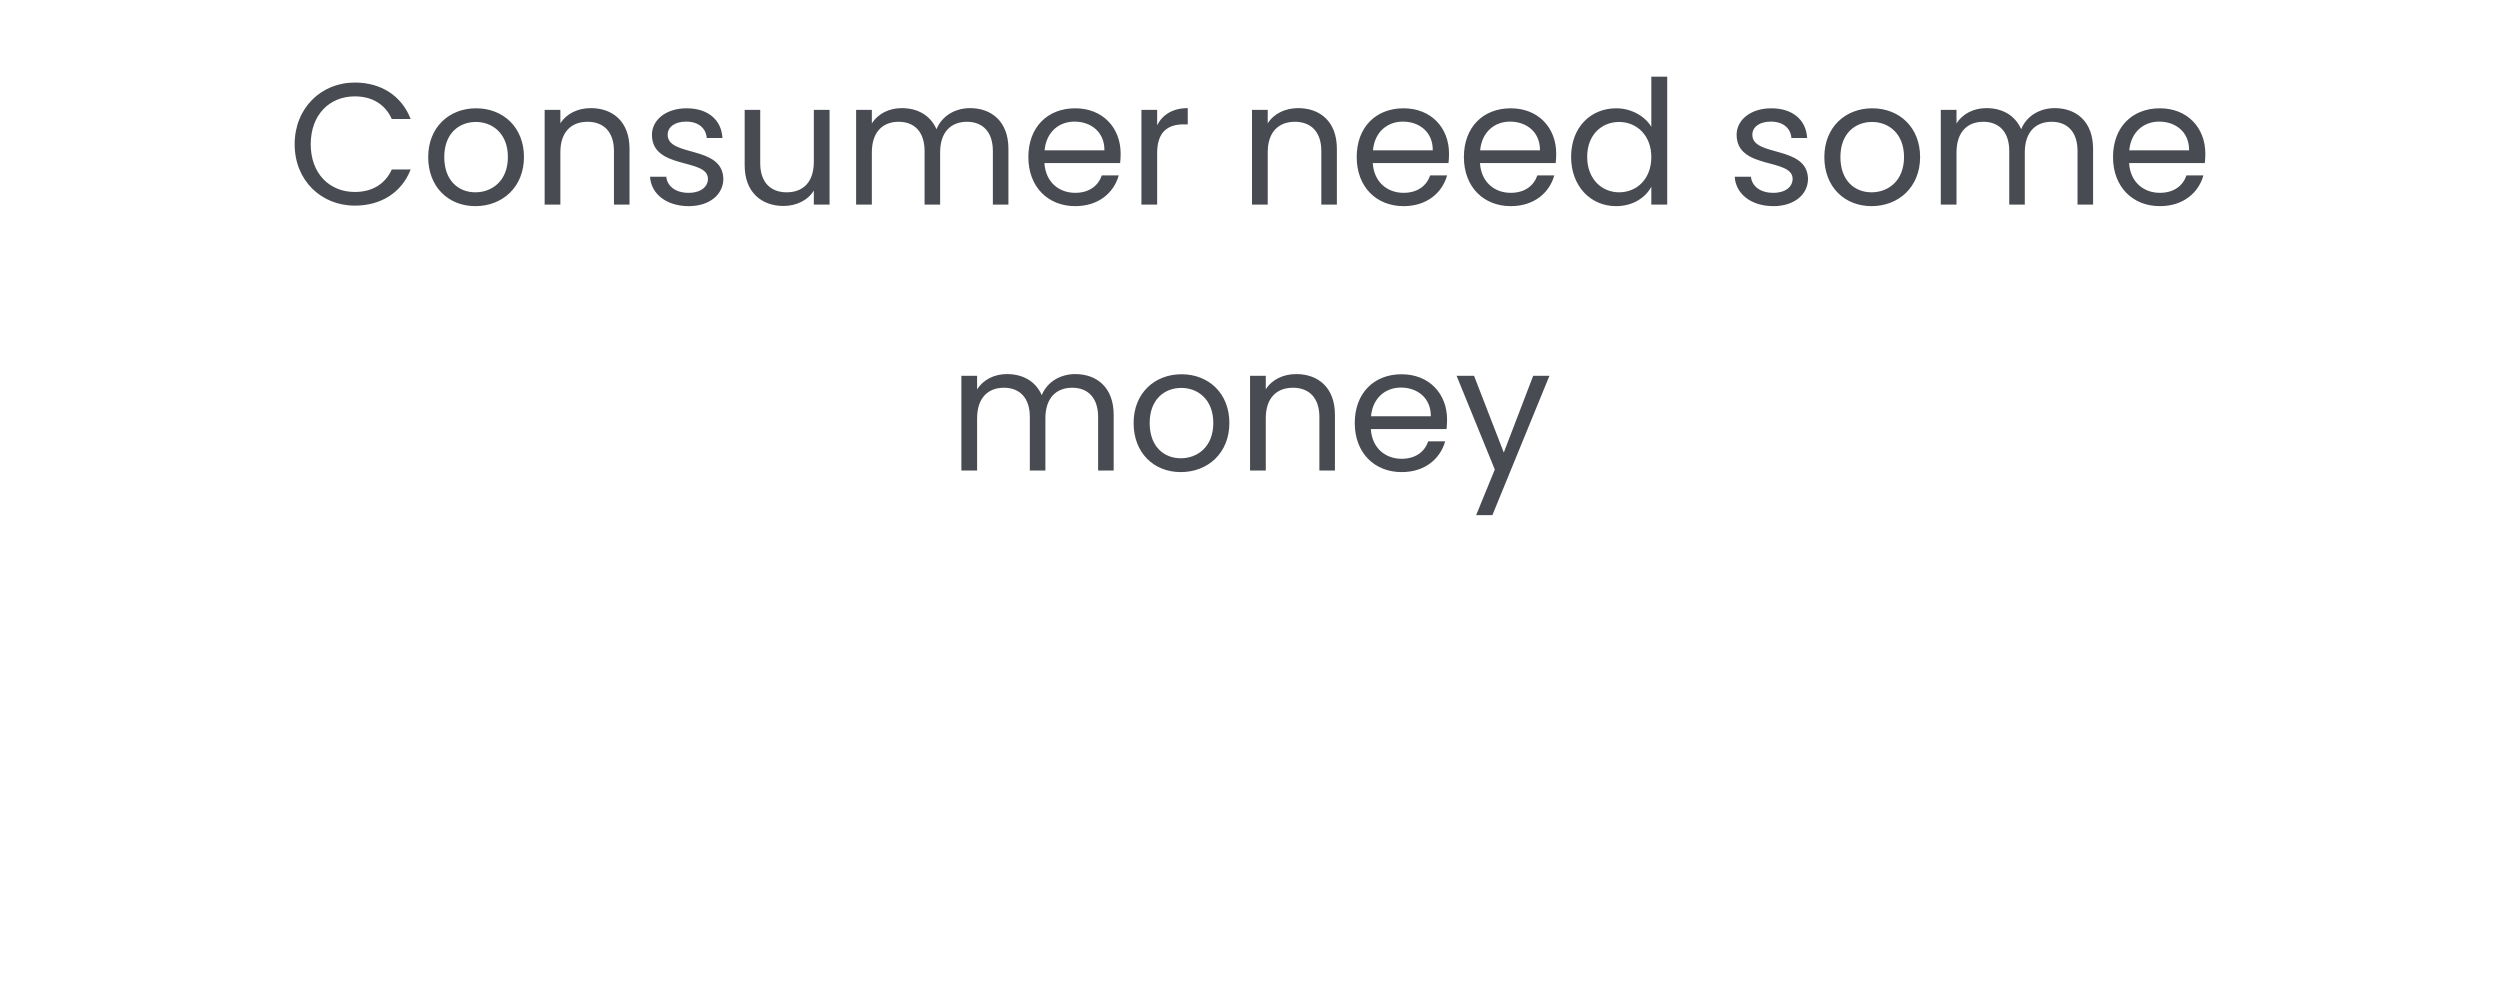 <svg width="188" height="74" viewBox="0 0 188 74" fill="none" xmlns="http://www.w3.org/2000/svg">
<path d="M22.158 10.848C22.158 13.565 24.147 15.463 26.682 15.463C28.645 15.463 30.205 14.488 30.881 12.746H29.464C28.97 13.825 28.008 14.436 26.682 14.436C24.784 14.436 23.367 13.058 23.367 10.848C23.367 8.625 24.784 7.247 26.682 7.247C28.008 7.247 28.97 7.858 29.464 8.95H30.881C30.205 7.195 28.645 6.207 26.682 6.207C24.147 6.207 22.158 8.131 22.158 10.848ZM39.402 11.81C39.402 9.561 37.829 8.144 35.801 8.144C33.786 8.144 32.2 9.561 32.2 11.81C32.2 14.072 33.734 15.502 35.749 15.502C37.777 15.502 39.402 14.072 39.402 11.81ZM33.409 11.81C33.409 10.016 34.54 9.171 35.788 9.171C37.01 9.171 38.193 10.016 38.193 11.81C38.193 13.617 36.984 14.462 35.749 14.462C34.514 14.462 33.409 13.617 33.409 11.81ZM46.17 15.385H47.34V11.186C47.34 9.145 46.079 8.131 44.428 8.131C43.466 8.131 42.608 8.534 42.14 9.275V8.261H40.957V15.385H42.14V11.446C42.14 9.912 42.972 9.158 44.181 9.158C45.377 9.158 46.17 9.899 46.17 11.355V15.385ZM54.395 13.448C54.343 10.9 50.209 11.823 50.209 10.133C50.209 9.561 50.728 9.145 51.599 9.145C52.548 9.145 53.094 9.665 53.147 10.38H54.33C54.252 8.989 53.212 8.144 51.639 8.144C50.053 8.144 49.026 9.041 49.026 10.133C49.026 12.785 53.237 11.862 53.237 13.448C53.237 14.033 52.718 14.501 51.782 14.501C50.781 14.501 50.169 13.981 50.105 13.292H48.883C48.961 14.592 50.13 15.502 51.794 15.502C53.367 15.502 54.395 14.618 54.395 13.448ZM62.383 8.261H61.2V12.174C61.2 13.708 60.38 14.462 59.158 14.462C57.962 14.462 57.169 13.721 57.169 12.278V8.261H55.999V12.434C55.999 14.475 57.286 15.489 58.925 15.489C59.873 15.489 60.745 15.073 61.2 14.332V15.385H62.383V8.261ZM74.663 15.385H75.833V11.186C75.833 9.145 74.572 8.131 72.947 8.131C71.855 8.131 70.841 8.69 70.425 9.717C69.957 8.651 68.982 8.131 67.812 8.131C66.876 8.131 66.031 8.534 65.563 9.288V8.261H64.38V15.385H65.563V11.459C65.563 9.925 66.382 9.158 67.578 9.158C68.748 9.158 69.528 9.899 69.528 11.355V15.385H70.698V11.459C70.698 9.925 71.517 9.158 72.713 9.158C73.883 9.158 74.663 9.899 74.663 11.355V15.385ZM80.802 9.145C82.025 9.145 83.064 9.912 83.052 11.303H78.553C78.683 9.912 79.645 9.145 80.802 9.145ZM84.13 13.188H82.856C82.597 13.955 81.921 14.501 80.855 14.501C79.645 14.501 78.632 13.708 78.54 12.265H84.234C84.26 12.018 84.273 11.81 84.273 11.55C84.273 9.6 82.921 8.144 80.855 8.144C78.775 8.144 77.332 9.561 77.332 11.81C77.332 14.072 78.826 15.502 80.855 15.502C82.623 15.502 83.766 14.488 84.13 13.188ZM87.018 11.511C87.018 9.86 87.876 9.353 89.007 9.353H89.319V8.131C88.188 8.131 87.421 8.625 87.018 9.418V8.261H85.835V15.385H87.018V11.511ZM99.363 15.385H100.533V11.186C100.533 9.145 99.272 8.131 97.621 8.131C96.659 8.131 95.801 8.534 95.333 9.275V8.261H94.15V15.385H95.333V11.446C95.333 9.912 96.165 9.158 97.374 9.158C98.57 9.158 99.363 9.899 99.363 11.355V15.385ZM105.495 9.145C106.717 9.145 107.757 9.912 107.744 11.303H103.246C103.376 9.912 104.338 9.145 105.495 9.145ZM108.823 13.188H107.549C107.289 13.955 106.613 14.501 105.547 14.501C104.338 14.501 103.324 13.708 103.233 12.265H108.927C108.953 12.018 108.966 11.81 108.966 11.55C108.966 9.6 107.614 8.144 105.547 8.144C103.467 8.144 102.024 9.561 102.024 11.81C102.024 14.072 103.519 15.502 105.547 15.502C107.315 15.502 108.459 14.488 108.823 13.188ZM113.556 9.145C114.778 9.145 115.818 9.912 115.805 11.303H111.307C111.437 9.912 112.399 9.145 113.556 9.145ZM116.884 13.188H115.61C115.35 13.955 114.674 14.501 113.608 14.501C112.399 14.501 111.385 13.708 111.294 12.265H116.988C117.014 12.018 117.027 11.81 117.027 11.55C117.027 9.6 115.675 8.144 113.608 8.144C111.528 8.144 110.085 9.561 110.085 11.81C110.085 14.072 111.58 15.502 113.608 15.502C115.376 15.502 116.52 14.488 116.884 13.188ZM118.147 11.797C118.147 14.007 119.616 15.502 121.527 15.502C122.827 15.502 123.75 14.839 124.179 14.046V15.385H125.375V5.765H124.179V9.535C123.685 8.716 122.658 8.144 121.54 8.144C119.616 8.144 118.147 9.574 118.147 11.797ZM124.179 11.81C124.179 13.487 123.061 14.462 121.761 14.462C120.461 14.462 119.356 13.474 119.356 11.797C119.356 10.12 120.461 9.171 121.761 9.171C123.061 9.171 124.179 10.159 124.179 11.81ZM135.962 13.448C135.91 10.9 131.776 11.823 131.776 10.133C131.776 9.561 132.296 9.145 133.167 9.145C134.116 9.145 134.662 9.665 134.714 10.38H135.897C135.819 8.989 134.779 8.144 133.206 8.144C131.62 8.144 130.593 9.041 130.593 10.133C130.593 12.785 134.805 11.862 134.805 13.448C134.805 14.033 134.285 14.501 133.349 14.501C132.348 14.501 131.737 13.981 131.672 13.292H130.45C130.528 14.592 131.698 15.502 133.362 15.502C134.935 15.502 135.962 14.618 135.962 13.448ZM144.392 11.81C144.392 9.561 142.819 8.144 140.791 8.144C138.776 8.144 137.19 9.561 137.19 11.81C137.19 14.072 138.724 15.502 140.739 15.502C142.767 15.502 144.392 14.072 144.392 11.81ZM138.399 11.81C138.399 10.016 139.53 9.171 140.778 9.171C142 9.171 143.183 10.016 143.183 11.81C143.183 13.617 141.974 14.462 140.739 14.462C139.504 14.462 138.399 13.617 138.399 11.81ZM156.23 15.385H157.4V11.186C157.4 9.145 156.139 8.131 154.514 8.131C153.422 8.131 152.408 8.69 151.992 9.717C151.524 8.651 150.549 8.131 149.379 8.131C148.443 8.131 147.598 8.534 147.13 9.288V8.261H145.947V15.385H147.13V11.459C147.13 9.925 147.949 9.158 149.145 9.158C150.315 9.158 151.095 9.899 151.095 11.355V15.385H152.265V11.459C152.265 9.925 153.084 9.158 154.28 9.158C155.45 9.158 156.23 9.899 156.23 11.355V15.385ZM162.37 9.145C163.592 9.145 164.632 9.912 164.619 11.303H160.121C160.251 9.912 161.213 9.145 162.37 9.145ZM165.698 13.188H164.424C164.164 13.955 163.488 14.501 162.422 14.501C161.213 14.501 160.199 13.708 160.108 12.265H165.802C165.828 12.018 165.841 11.81 165.841 11.55C165.841 9.6 164.489 8.144 162.422 8.144C160.342 8.144 158.899 9.561 158.899 11.81C158.899 14.072 160.394 15.502 162.422 15.502C164.19 15.502 165.334 14.488 165.698 13.188ZM82.578 35.385H83.748V31.186C83.748 29.145 82.487 28.131 80.862 28.131C79.77 28.131 78.756 28.69 78.34 29.717C77.872 28.651 76.897 28.131 75.727 28.131C74.791 28.131 73.946 28.534 73.478 29.288V28.261H72.295V35.385H73.478V31.459C73.478 29.925 74.297 29.158 75.493 29.158C76.663 29.158 77.443 29.899 77.443 31.355V35.385H78.613V31.459C78.613 29.925 79.432 29.158 80.628 29.158C81.798 29.158 82.578 29.899 82.578 31.355V35.385ZM92.449 31.81C92.449 29.561 90.876 28.144 88.848 28.144C86.833 28.144 85.247 29.561 85.247 31.81C85.247 34.072 86.781 35.502 88.796 35.502C90.824 35.502 92.449 34.072 92.449 31.81ZM86.456 31.81C86.456 30.016 87.587 29.171 88.835 29.171C90.057 29.171 91.24 30.016 91.24 31.81C91.24 33.617 90.031 34.462 88.796 34.462C87.561 34.462 86.456 33.617 86.456 31.81ZM99.217 35.385H100.387V31.186C100.387 29.145 99.126 28.131 97.475 28.131C96.513 28.131 95.655 28.534 95.187 29.275V28.261H94.004V35.385H95.187V31.446C95.187 29.912 96.019 29.158 97.228 29.158C98.424 29.158 99.217 29.899 99.217 31.355V35.385ZM105.349 29.145C106.571 29.145 107.611 29.912 107.598 31.303H103.1C103.23 29.912 104.192 29.145 105.349 29.145ZM108.677 33.188H107.403C107.143 33.955 106.467 34.501 105.401 34.501C104.192 34.501 103.178 33.708 103.087 32.265H108.781C108.807 32.018 108.82 31.81 108.82 31.55C108.82 29.6 107.468 28.144 105.401 28.144C103.321 28.144 101.878 29.561 101.878 31.81C101.878 34.072 103.373 35.502 105.401 35.502C107.169 35.502 108.313 34.488 108.677 33.188ZM113.085 34.033L110.849 28.261H109.536L112.409 35.307L111.005 38.739H112.227L116.517 28.261H115.295L113.085 34.033Z" fill="#494B52"/>
</svg>
